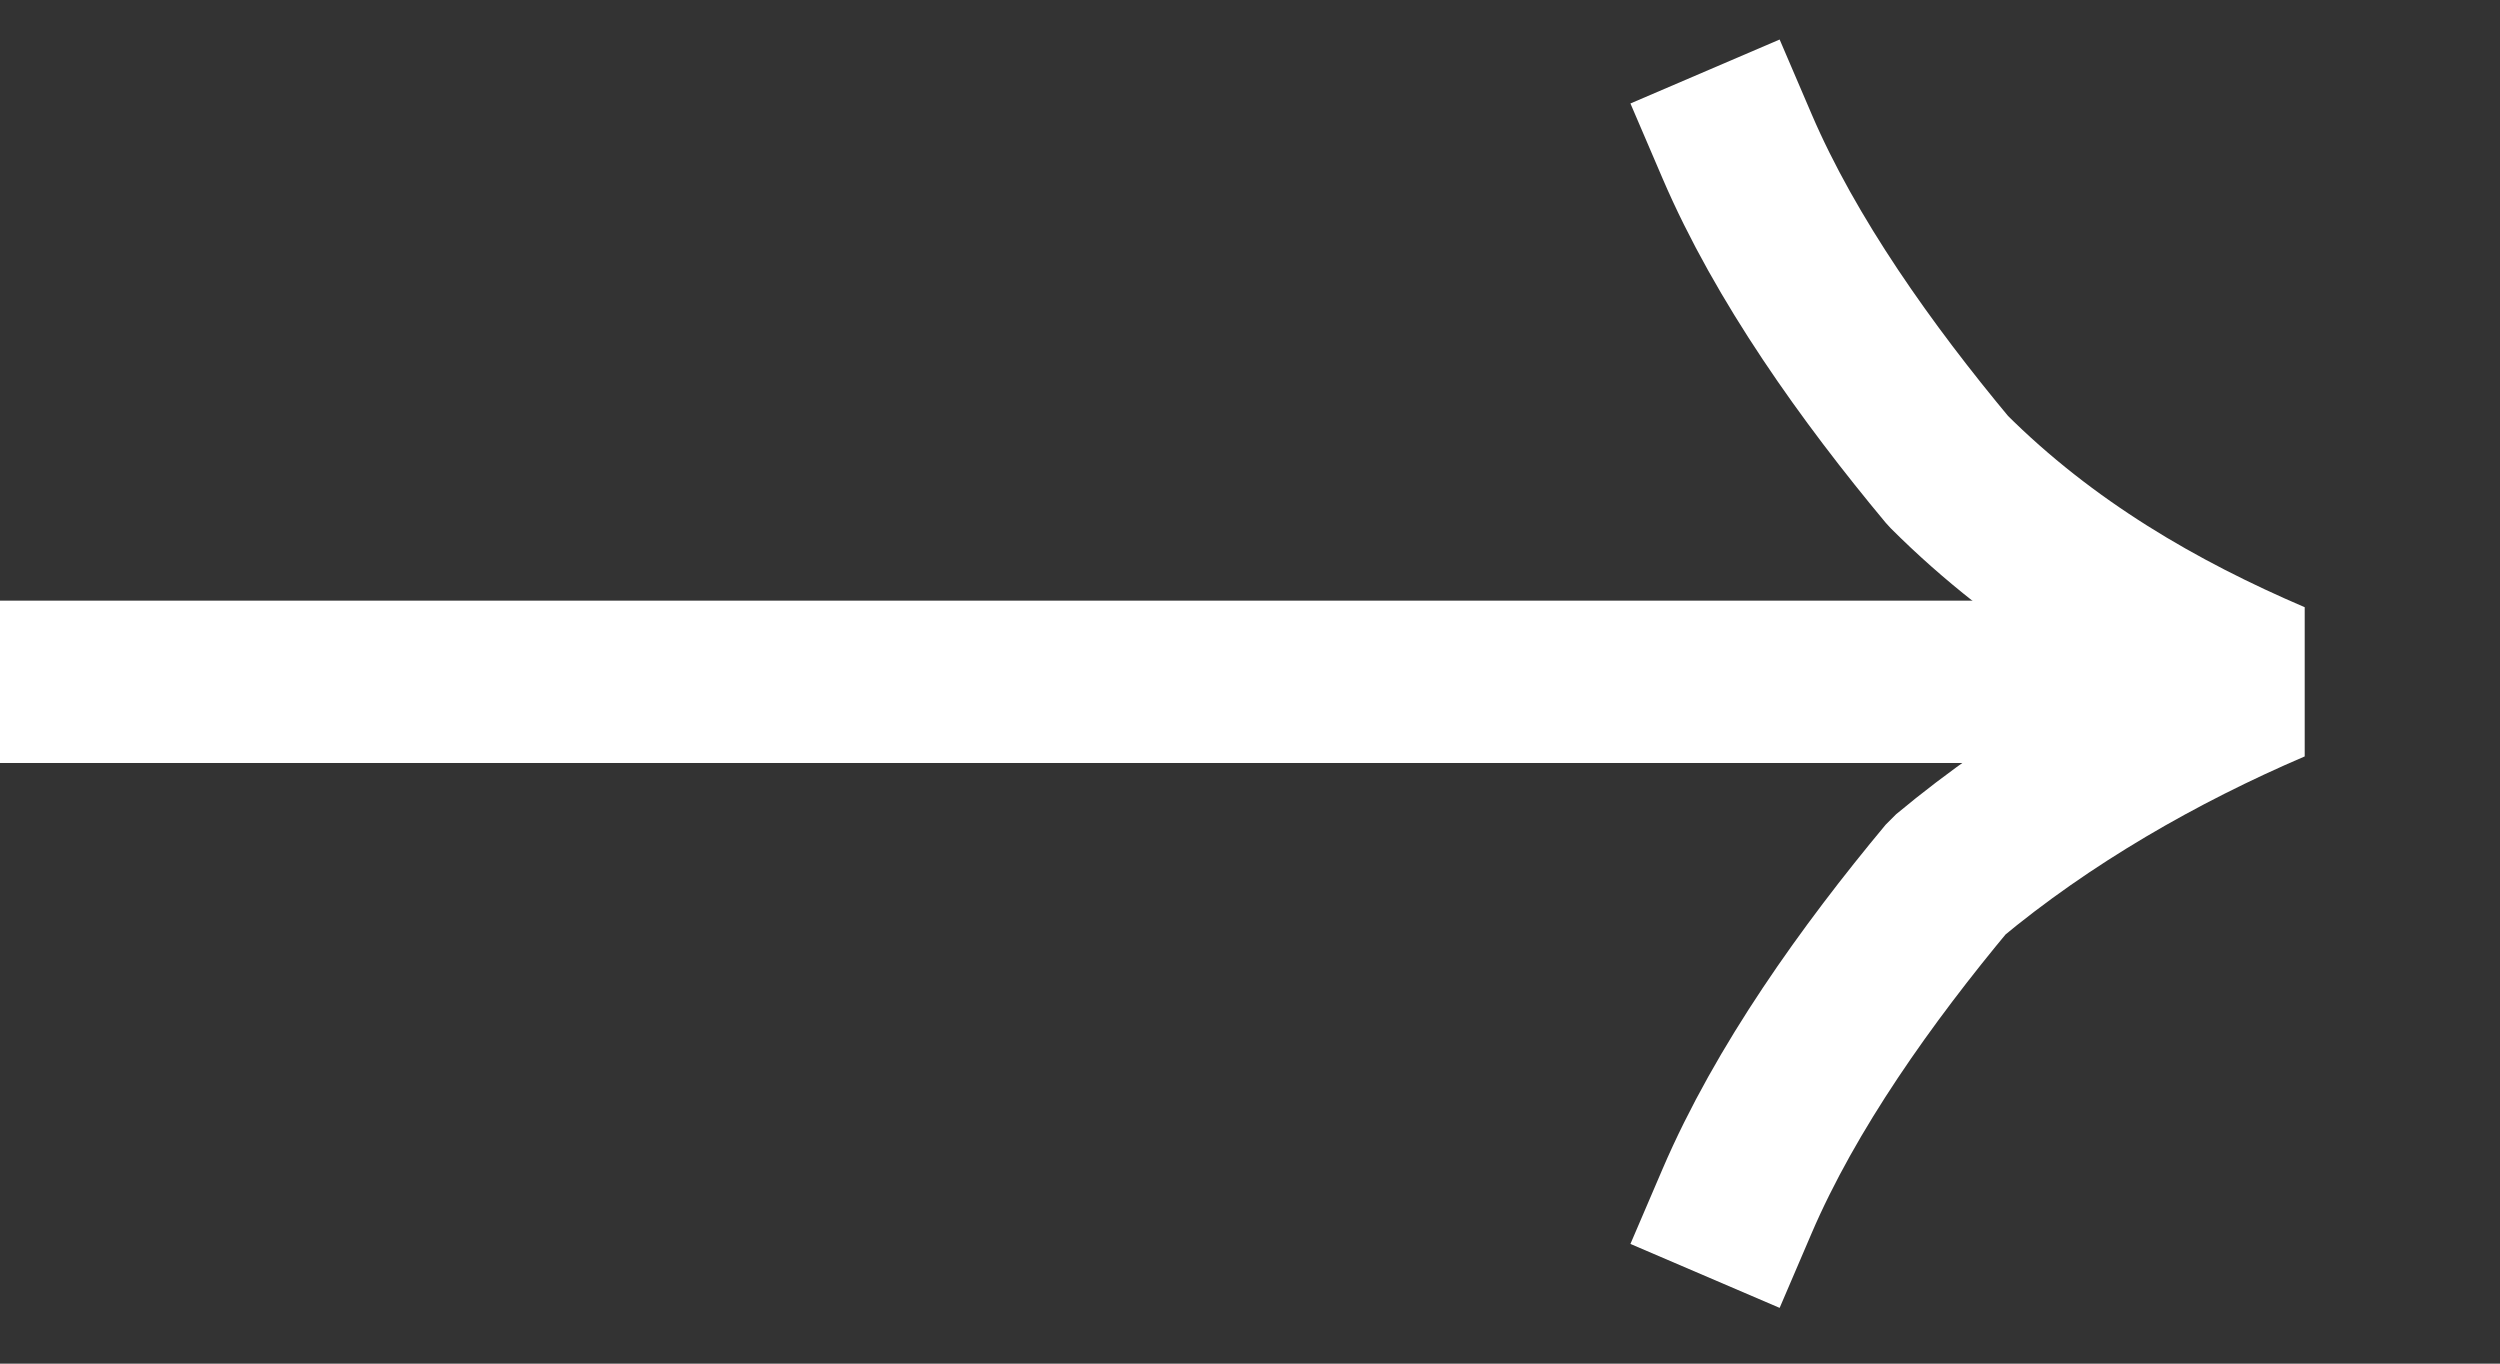 <svg xmlns="http://www.w3.org/2000/svg" x="0px" y="0px" viewBox="0 0 15.4 8.4" fill="none" stroke="#FFFFFF">
  <rect x="0" y="0" width="15.4" height="8.4" fill="#333333" stroke="none"/>
  <g class="Arrow">
    <line x1="0" y1="4.2" x2="14" y2="4.2" />
    <path d="M10.7,0.9c0.3,0.7,0.8,1.4,1.3,2c0.6,0.6,1.3,1,2,1.3c-0.7,0.3-1.4,0.7-2,1.2c-0.5,0.6-1,1.3-1.3,2" stroke-linecap="square" stroke-linejoin="bevel" />
  </g>
</svg>
